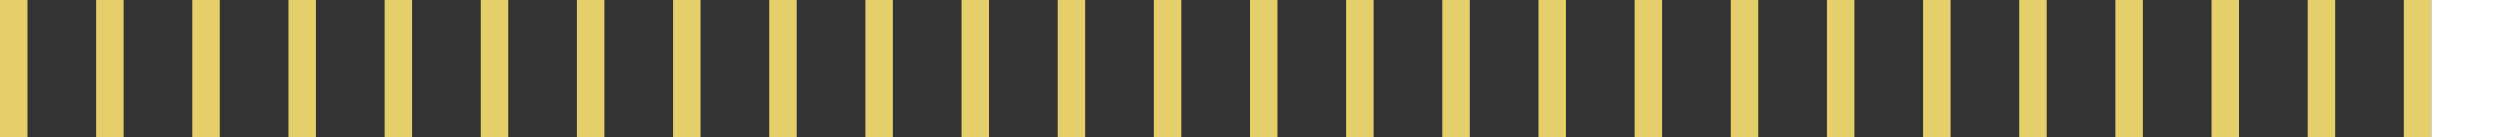 <svg xmlns="http://www.w3.org/2000/svg" width="182" height="10" viewBox="0 0 182 10">
  <rect x="0" y="0" width="182" height="10" fill="#333333" stroke="none"/>
  <g id="Group_45" data-name="Group 45" transform="translate(-141 -1511)">
    <rect id="Rectangle_73" data-name="Rectangle 73" width="2" height="10" transform="translate(141 1511)" fill="#e5cf6a"/>
    <rect id="Rectangle_73-2" data-name="Rectangle 73" width="2" height="10" transform="translate(148 1511)" fill="#e5cf6a"/>
    <rect id="Rectangle_73-3" data-name="Rectangle 73" width="2" height="10" transform="translate(155 1511)" fill="#e5cf6a"/>
    <rect id="Rectangle_73-4" data-name="Rectangle 73" width="2" height="10" transform="translate(162 1511)" fill="#e5cf6a"/>
    <rect id="Rectangle_73-5" data-name="Rectangle 73" width="2" height="10" transform="translate(169 1511)" fill="#e5cf6a"/>
    <rect id="Rectangle_73-6" data-name="Rectangle 73" width="2" height="10" transform="translate(176 1511)" fill="#e5cf6a"/>
    <rect id="Rectangle_73-7" data-name="Rectangle 73" width="2" height="10" transform="translate(183 1511)" fill="#e5cf6a"/>
    <rect id="Rectangle_73-8" data-name="Rectangle 73" width="2" height="10" transform="translate(190 1511)" fill="#e5cf6a"/>
    <rect id="Rectangle_73-9" data-name="Rectangle 73" width="2" height="10" transform="translate(197 1511)" fill="#e5cf6a"/>
    <rect id="Rectangle_73-10" data-name="Rectangle 73" width="2" height="10" transform="translate(204 1511)" fill="#e5cf6a"/>
    <rect id="Rectangle_73-11" data-name="Rectangle 73" width="2" height="10" transform="translate(211 1511)" fill="#e5cf6a"/>
    <rect id="Rectangle_73-12" data-name="Rectangle 73" width="2" height="10" transform="translate(218 1511)" fill="#e5cf6a"/>
    <rect id="Rectangle_73-13" data-name="Rectangle 73" width="2" height="10" transform="translate(225 1511)" fill="#e5cf6a"/>
    <rect id="Rectangle_73-14" data-name="Rectangle 73" width="2" height="10" transform="translate(232 1511)" fill="#e5cf6a"/>
    <rect id="Rectangle_73-15" data-name="Rectangle 73" width="2" height="10" transform="translate(239 1511)" fill="#e5cf6a"/>
    <rect id="Rectangle_73-16" data-name="Rectangle 73" width="2" height="10" transform="translate(246 1511)" fill="#e5cf6a"/>
    <rect id="Rectangle_73-17" data-name="Rectangle 73" width="2" height="10" transform="translate(253 1511)" fill="#e5cf6a"/>
    <rect id="Rectangle_73-18" data-name="Rectangle 73" width="2" height="10" transform="translate(260 1511)" fill="#e5cf6a"/>
    <rect id="Rectangle_73-19" data-name="Rectangle 73" width="2" height="10" transform="translate(267 1511)" fill="#e5cf6a"/>
    <rect id="Rectangle_73-20" data-name="Rectangle 73" width="2" height="10" transform="translate(274 1511)" fill="#e5cf6a"/>
    <rect id="Rectangle_73-21" data-name="Rectangle 73" width="2" height="10" transform="translate(281 1511)" fill="#e5cf6a"/>
    <rect id="Rectangle_73-22" data-name="Rectangle 73" width="2" height="10" transform="translate(288 1511)" fill="#e5cf6a"/>
    <rect id="Rectangle_73-23" data-name="Rectangle 73" width="2" height="10" transform="translate(295 1511)" fill="#e5cf6a"/>
    <rect id="Rectangle_73-24" data-name="Rectangle 73" width="2" height="10" transform="translate(302 1511)" fill="#e5cf6a"/>
    <rect id="Rectangle_73-25" data-name="Rectangle 73" width="2" height="10" transform="translate(309 1511)" fill="#e5cf6a"/>
    <rect id="Rectangle_73-26" data-name="Rectangle 73" width="2" height="10" transform="translate(316 1511)" fill="#e5cf6a"/>
    <rect id="Rectangle_153" data-name="Rectangle 153" width="5" height="10" transform="translate(318 1511)" fill="#fff"/>
  </g>
</svg>
